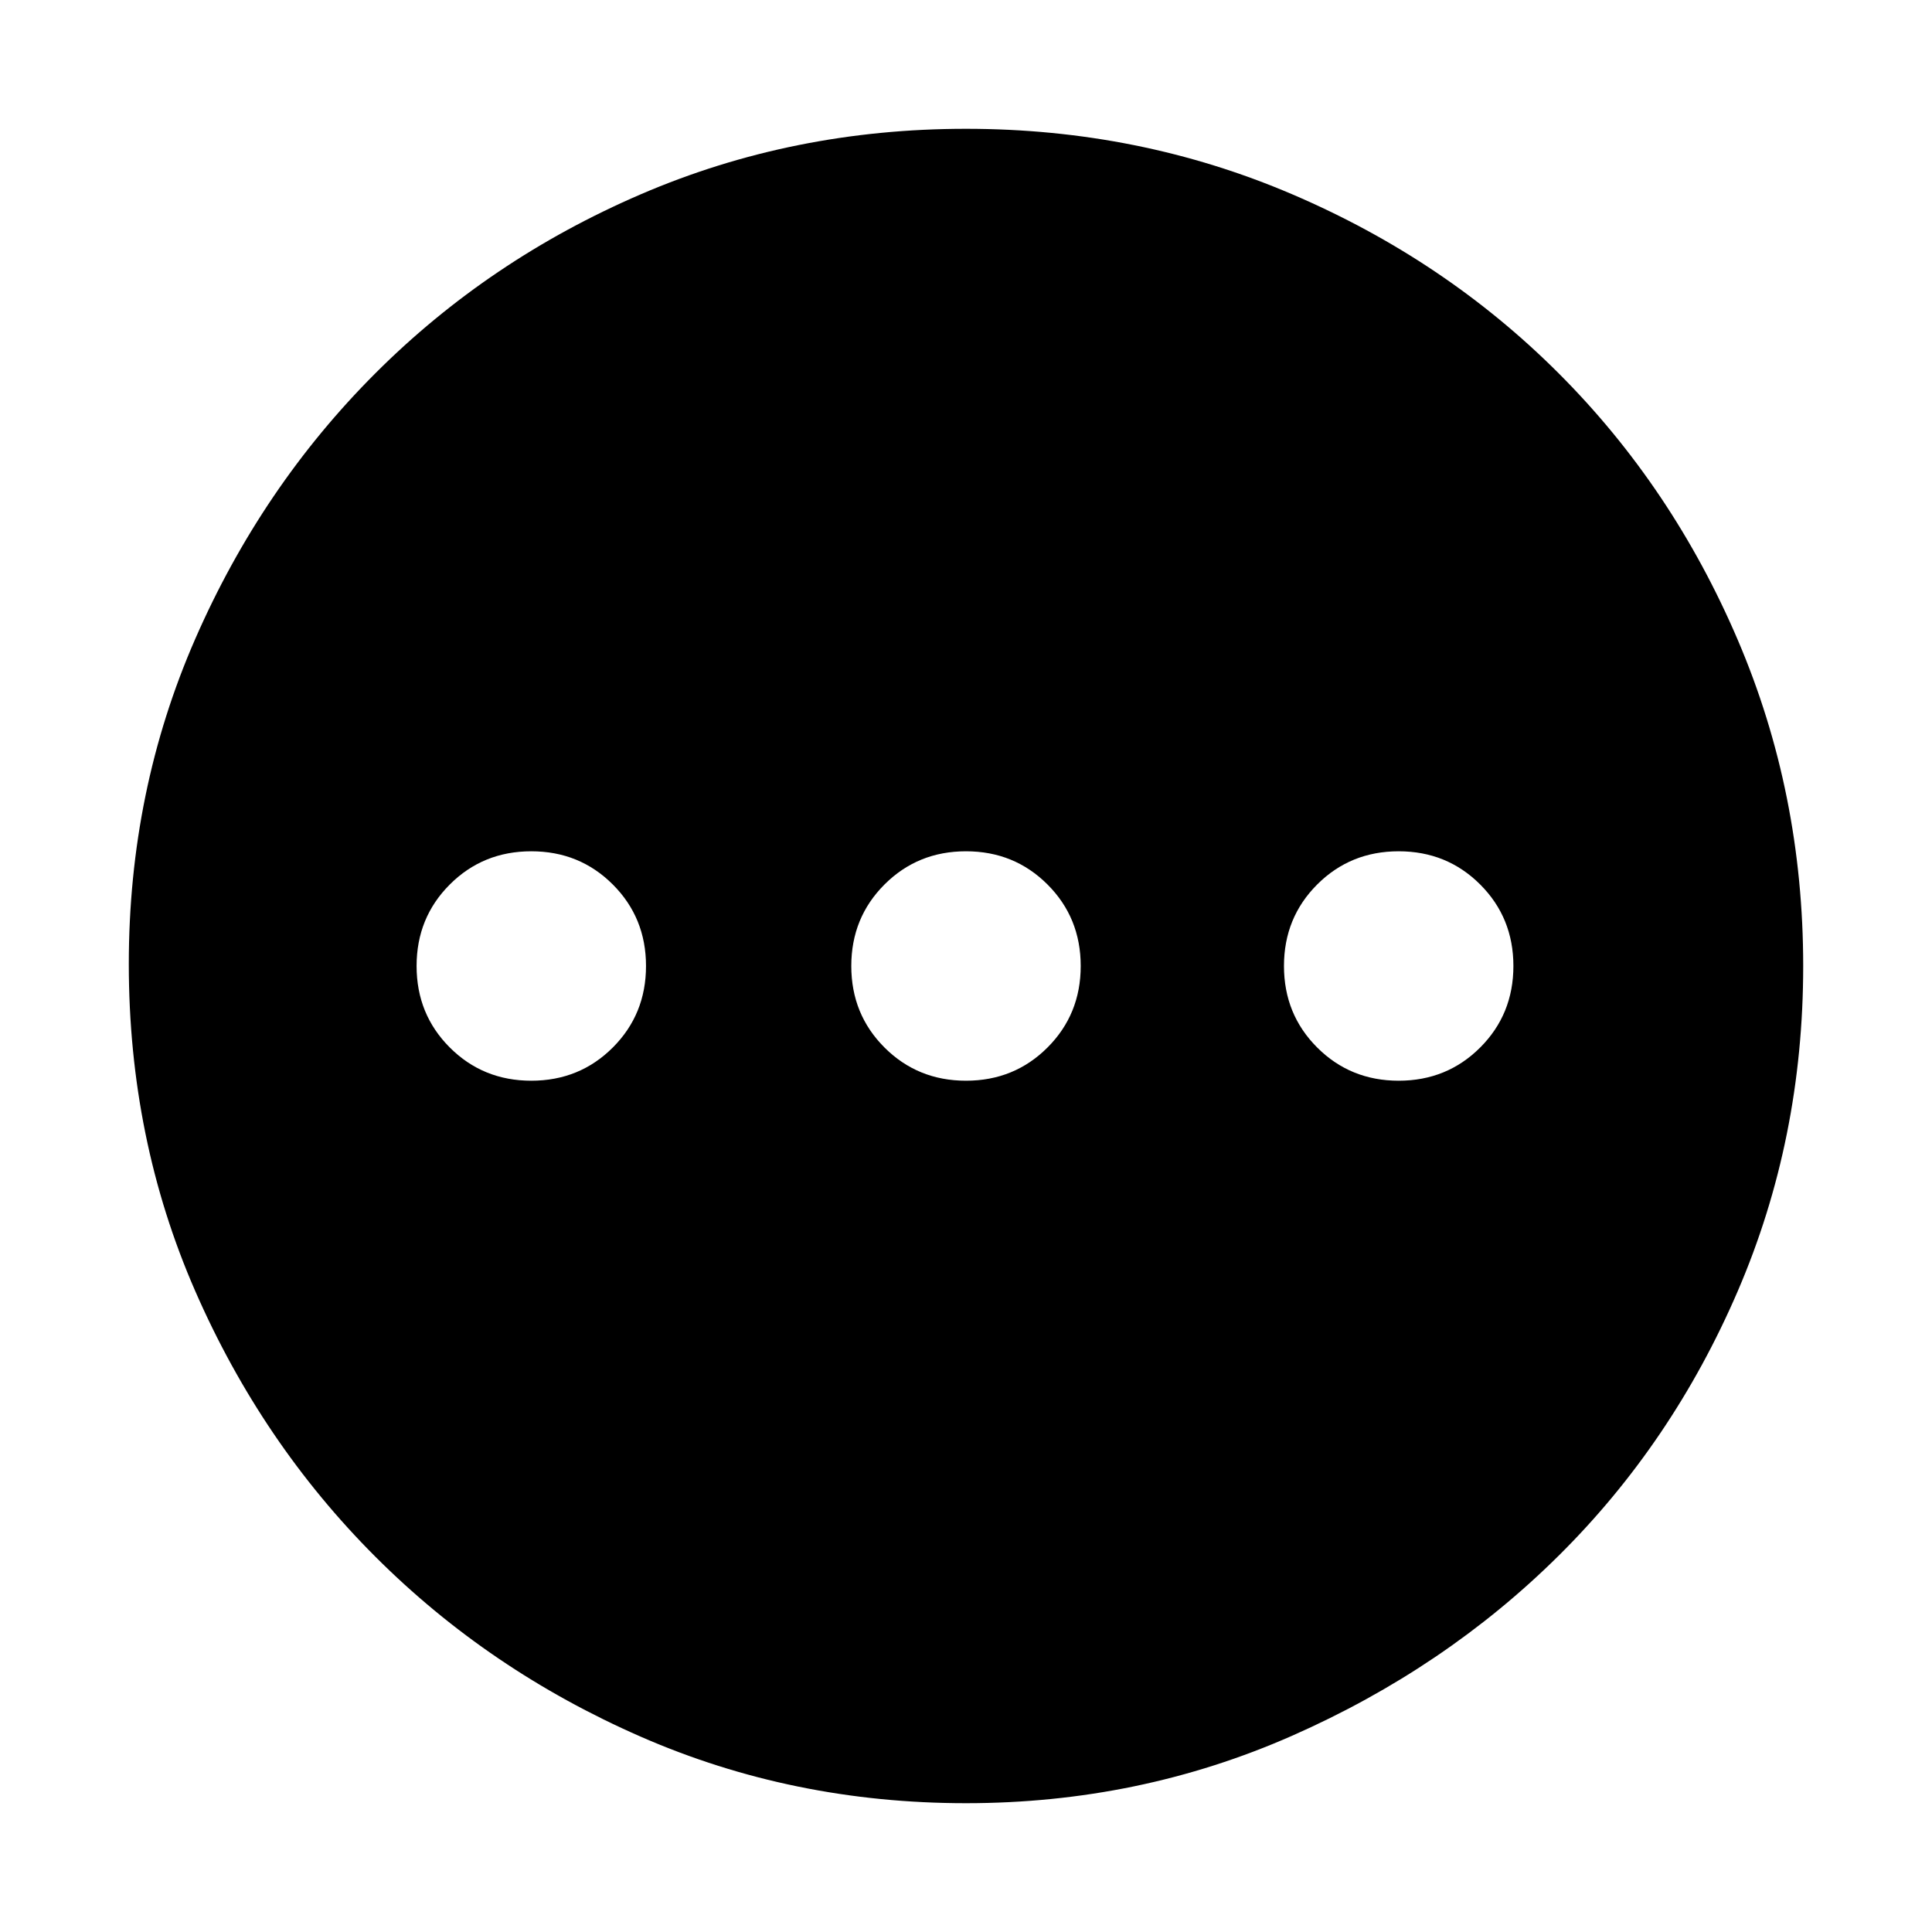 <svg xmlns="http://www.w3.org/2000/svg" height="48" width="48"><path d="M13.2 26.85q1.2 0 2.025-.825T16.05 24q0-1.2-.825-2.025T13.2 21.15q-1.2 0-2.025.825T10.35 24q0 1.2.825 2.025t2.025.825Zm10.8 0q1.2 0 2.025-.825T26.85 24q0-1.2-.825-2.025T24 21.15q-1.2 0-2.025.825T21.15 24q0 1.2.825 2.025T24 26.85Zm10.75 0q1.2 0 2.025-.825T37.6 24q0-1.2-.825-2.025t-2.025-.825q-1.2 0-2.025.825T31.9 24q0 1.2.825 2.025t2.025.825ZM24 44.8q-4.3 0-8.075-1.65-3.775-1.65-6.6-4.475-2.825-2.825-4.475-6.6Q3.2 28.3 3.2 23.95q0-4.3 1.65-8.075 1.65-3.775 4.475-6.6 2.825-2.825 6.6-4.45Q19.7 3.2 24 3.2q4.3 0 8.1 1.625t6.625 4.45q2.825 2.825 4.45 6.625T44.8 24q0 4.3-1.625 8.075-1.625 3.775-4.45 6.575-2.825 2.8-6.625 4.475Q28.3 44.8 24 44.8Z"/></svg>